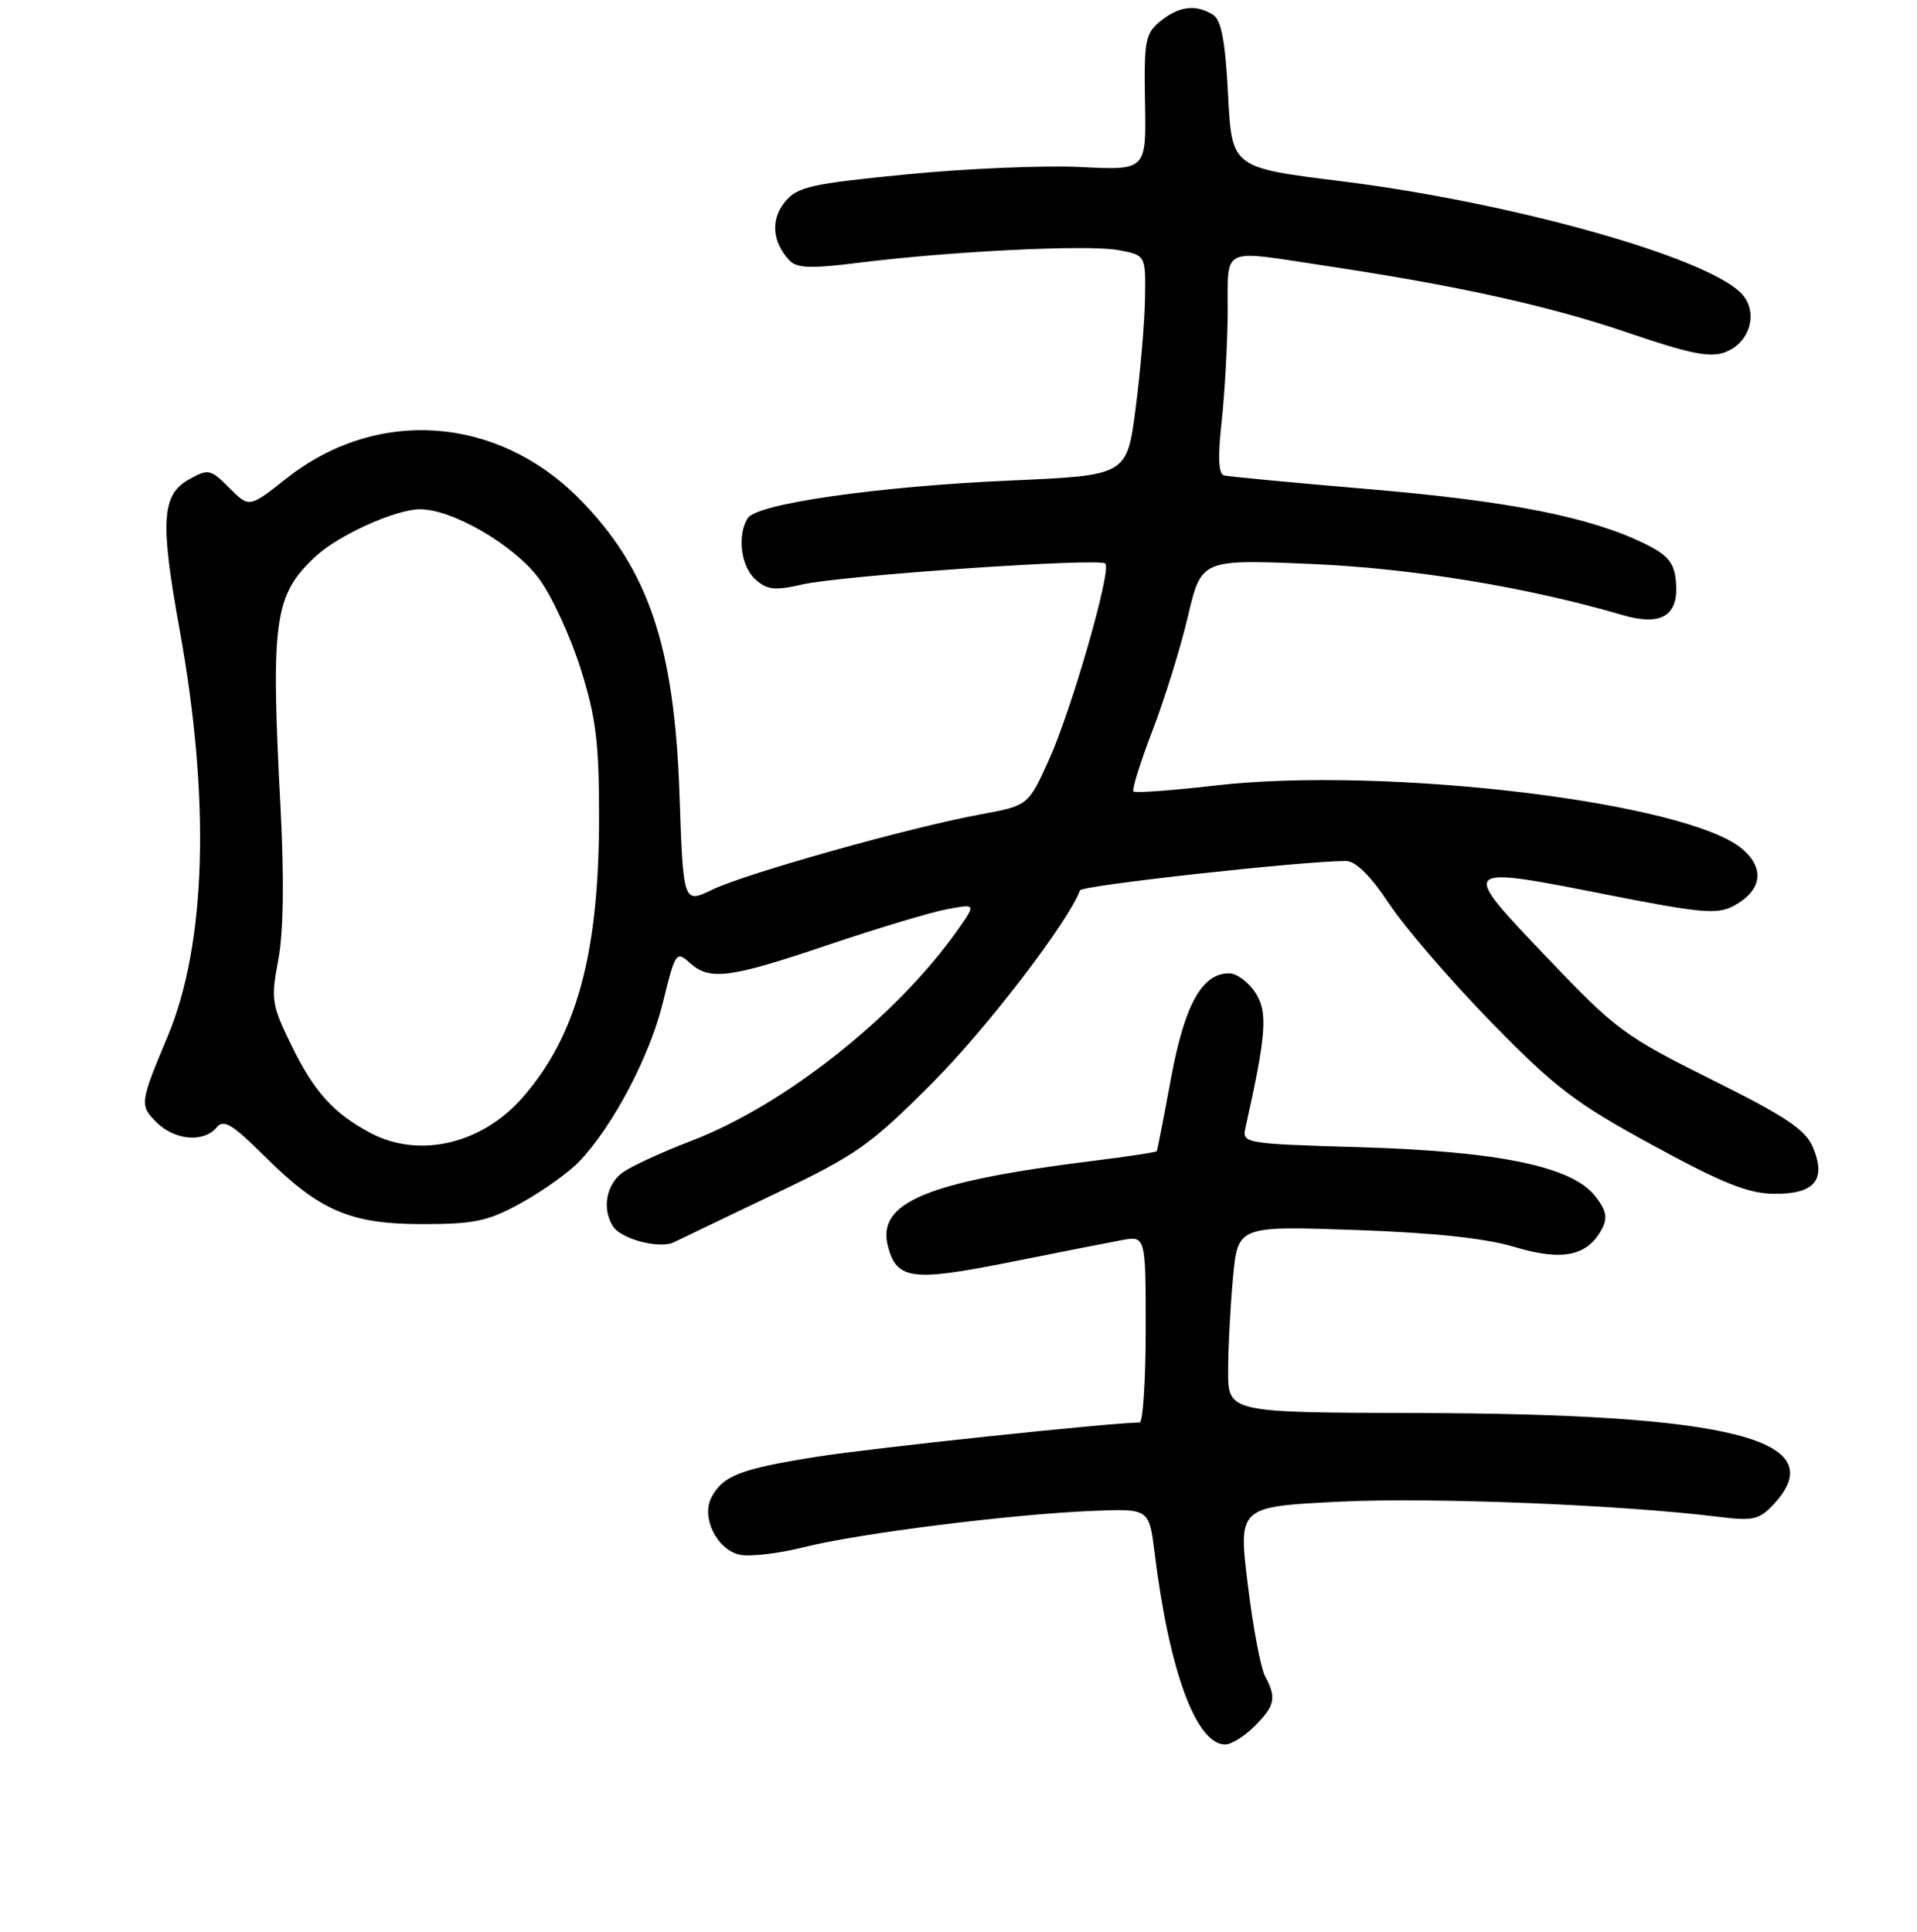 <?xml version="1.0" encoding="UTF-8" standalone="no"?>
<!DOCTYPE svg PUBLIC "-//W3C//DTD SVG 1.1//EN" "http://www.w3.org/Graphics/SVG/1.1/DTD/svg11.dtd" >
<svg xmlns="http://www.w3.org/2000/svg" xmlns:xlink="http://www.w3.org/1999/xlink" version="1.1" viewBox="0 0 256 258">
 <g >
 <path fill="currentColor"
d=" M 167.55 230.55 C 170.27 227.82 170.49 226.78 168.94 223.88 C 168.35 222.79 167.31 217.25 166.62 211.57 C 165.37 201.24 165.37 201.24 178.93 200.57 C 191.24 199.97 216.65 200.99 229.60 202.61 C 234.09 203.17 234.95 202.97 236.85 200.93 C 244.88 192.31 231.33 188.83 189.25 188.73 C 164.00 188.67 164.00 188.67 164.01 183.08 C 164.01 180.01 164.31 174.41 164.66 170.62 C 165.31 163.75 165.31 163.75 180.91 164.28 C 191.46 164.65 198.37 165.38 202.28 166.56 C 208.64 168.47 211.98 167.78 213.92 164.16 C 214.72 162.65 214.52 161.66 213.01 159.74 C 209.92 155.81 200.16 153.78 181.67 153.23 C 166.15 152.77 165.85 152.72 166.32 150.63 C 169.12 138.13 169.33 135.16 167.64 132.58 C 166.71 131.16 165.14 130.00 164.15 130.00 C 160.51 130.00 158.21 134.15 156.38 144.00 C 155.42 149.22 154.56 153.62 154.47 153.76 C 154.39 153.90 150.53 154.49 145.91 155.06 C 123.86 157.80 117.11 160.59 118.55 166.36 C 119.70 170.92 121.71 171.20 134.66 168.62 C 141.17 167.32 147.96 165.98 149.75 165.65 C 153.00 165.05 153.00 165.05 153.00 177.53 C 153.00 184.39 152.63 190.00 152.19 190.00 C 148.54 190.00 116.57 193.39 109.15 194.56 C 98.92 196.18 96.57 197.07 95.02 199.97 C 93.61 202.60 95.66 206.88 98.70 207.64 C 99.99 207.96 103.89 207.52 107.36 206.65 C 114.69 204.80 135.19 202.23 145.98 201.80 C 153.46 201.50 153.46 201.50 154.20 207.50 C 156.17 223.32 159.75 233.00 163.62 233.00 C 164.43 233.00 166.20 231.90 167.55 230.55 Z  M 103.45 159.47 C 114.40 154.25 116.17 153.00 124.51 144.64 C 131.80 137.32 142.69 123.10 144.22 118.92 C 144.46 118.26 173.99 115.00 179.73 115.00 C 181.04 115.00 183.02 116.96 185.52 120.73 C 187.61 123.88 193.72 130.97 199.09 136.48 C 207.65 145.26 210.32 147.30 220.68 152.95 C 229.96 158.01 233.44 159.41 236.87 159.45 C 242.31 159.51 243.92 157.62 242.12 153.28 C 241.13 150.89 238.57 149.17 228.58 144.20 C 216.91 138.39 215.76 137.53 206.48 127.78 C 194.80 115.51 194.73 115.57 215.08 119.59 C 227.11 121.96 229.35 122.15 231.49 121.01 C 235.27 118.98 235.74 116.03 232.68 113.41 C 225.40 107.14 184.90 102.28 162.15 104.93 C 156.46 105.59 151.61 105.94 151.37 105.71 C 151.14 105.47 152.27 101.83 153.89 97.62 C 155.51 93.41 157.65 86.54 158.63 82.34 C 160.43 74.71 160.43 74.71 174.97 75.32 C 188.58 75.90 203.89 78.40 216.67 82.15 C 221.94 83.69 224.25 82.21 223.80 77.59 C 223.56 75.12 222.71 74.12 219.60 72.60 C 212.36 69.06 201.58 66.93 183.00 65.35 C 172.82 64.49 164.02 63.65 163.44 63.50 C 162.72 63.30 162.62 60.96 163.14 56.35 C 163.55 52.58 163.92 46.01 163.95 41.75 C 164.01 32.80 162.82 33.37 176.87 35.48 C 194.77 38.17 206.88 40.85 217.43 44.45 C 225.68 47.27 228.37 47.81 230.39 47.04 C 233.84 45.73 234.91 41.43 232.38 39.03 C 227.24 34.13 201.54 26.99 179.00 24.19 C 164.50 22.39 164.50 22.39 164.00 12.66 C 163.63 5.50 163.10 2.67 162.00 1.98 C 159.72 0.54 157.46 0.81 154.98 2.81 C 152.94 4.47 152.76 5.40 152.91 13.69 C 153.08 22.75 153.08 22.75 144.29 22.31 C 139.45 22.07 129.01 22.51 121.08 23.29 C 108.18 24.56 106.46 24.95 104.80 26.99 C 102.88 29.37 103.13 32.35 105.44 34.80 C 106.41 35.83 108.37 35.89 114.64 35.10 C 127.06 33.55 145.34 32.65 149.36 33.41 C 153.00 34.09 153.00 34.09 152.91 39.80 C 152.87 42.93 152.30 49.55 151.66 54.50 C 150.50 63.50 150.50 63.50 135.00 64.18 C 117.35 64.95 101.08 67.27 99.86 69.20 C 98.42 71.47 98.93 75.63 100.87 77.38 C 102.43 78.79 103.46 78.90 107.12 78.07 C 112.38 76.86 146.82 74.49 147.61 75.27 C 148.47 76.14 143.11 94.79 140.06 101.53 C 137.31 107.60 137.31 107.60 130.90 108.78 C 121.47 110.52 99.64 116.65 95.14 118.82 C 91.24 120.70 91.24 120.70 90.74 106.10 C 90.06 86.23 86.57 75.94 77.35 66.61 C 66.34 55.49 50.28 54.39 38.23 63.92 C 33.28 67.83 33.28 67.83 30.62 65.17 C 28.10 62.64 27.83 62.59 25.23 64.04 C 21.59 66.07 21.37 69.63 23.98 84.05 C 28.12 106.85 27.55 126.12 22.38 138.46 C 18.66 147.33 18.63 147.63 20.91 149.91 C 23.31 152.31 27.22 152.65 28.91 150.60 C 29.87 149.45 30.99 150.12 35.29 154.39 C 42.70 161.76 46.75 163.50 56.50 163.50 C 63.43 163.49 65.19 163.11 69.68 160.63 C 72.52 159.05 75.98 156.58 77.36 155.13 C 81.86 150.40 86.76 141.10 88.52 133.93 C 90.16 127.23 90.32 126.98 92.06 128.56 C 94.77 131.01 97.32 130.69 110.50 126.24 C 117.10 124.01 124.26 121.85 126.42 121.45 C 130.34 120.71 130.34 120.71 127.96 124.11 C 119.87 135.66 104.82 147.60 92.32 152.38 C 88.53 153.83 84.43 155.71 83.21 156.56 C 80.97 158.13 80.35 161.43 81.85 163.79 C 82.94 165.51 88.11 166.86 90.00 165.92 C 90.83 165.51 96.88 162.61 103.45 159.47 Z  M 49.50 151.34 C 44.58 148.74 41.94 145.83 38.94 139.67 C 36.27 134.21 36.16 133.49 37.17 128.17 C 37.86 124.51 37.96 117.36 37.47 108.00 C 36.14 82.77 36.59 79.50 42.15 74.31 C 45.18 71.49 52.78 68.05 56.05 68.02 C 60.39 67.98 68.70 72.83 72.00 77.31 C 73.69 79.61 76.18 85.00 77.53 89.29 C 79.58 95.79 80.00 99.12 80.00 109.10 C 80.00 127.39 77.00 138.37 69.76 146.62 C 64.32 152.82 55.99 154.76 49.50 151.34 Z "/>
</g>
</svg>